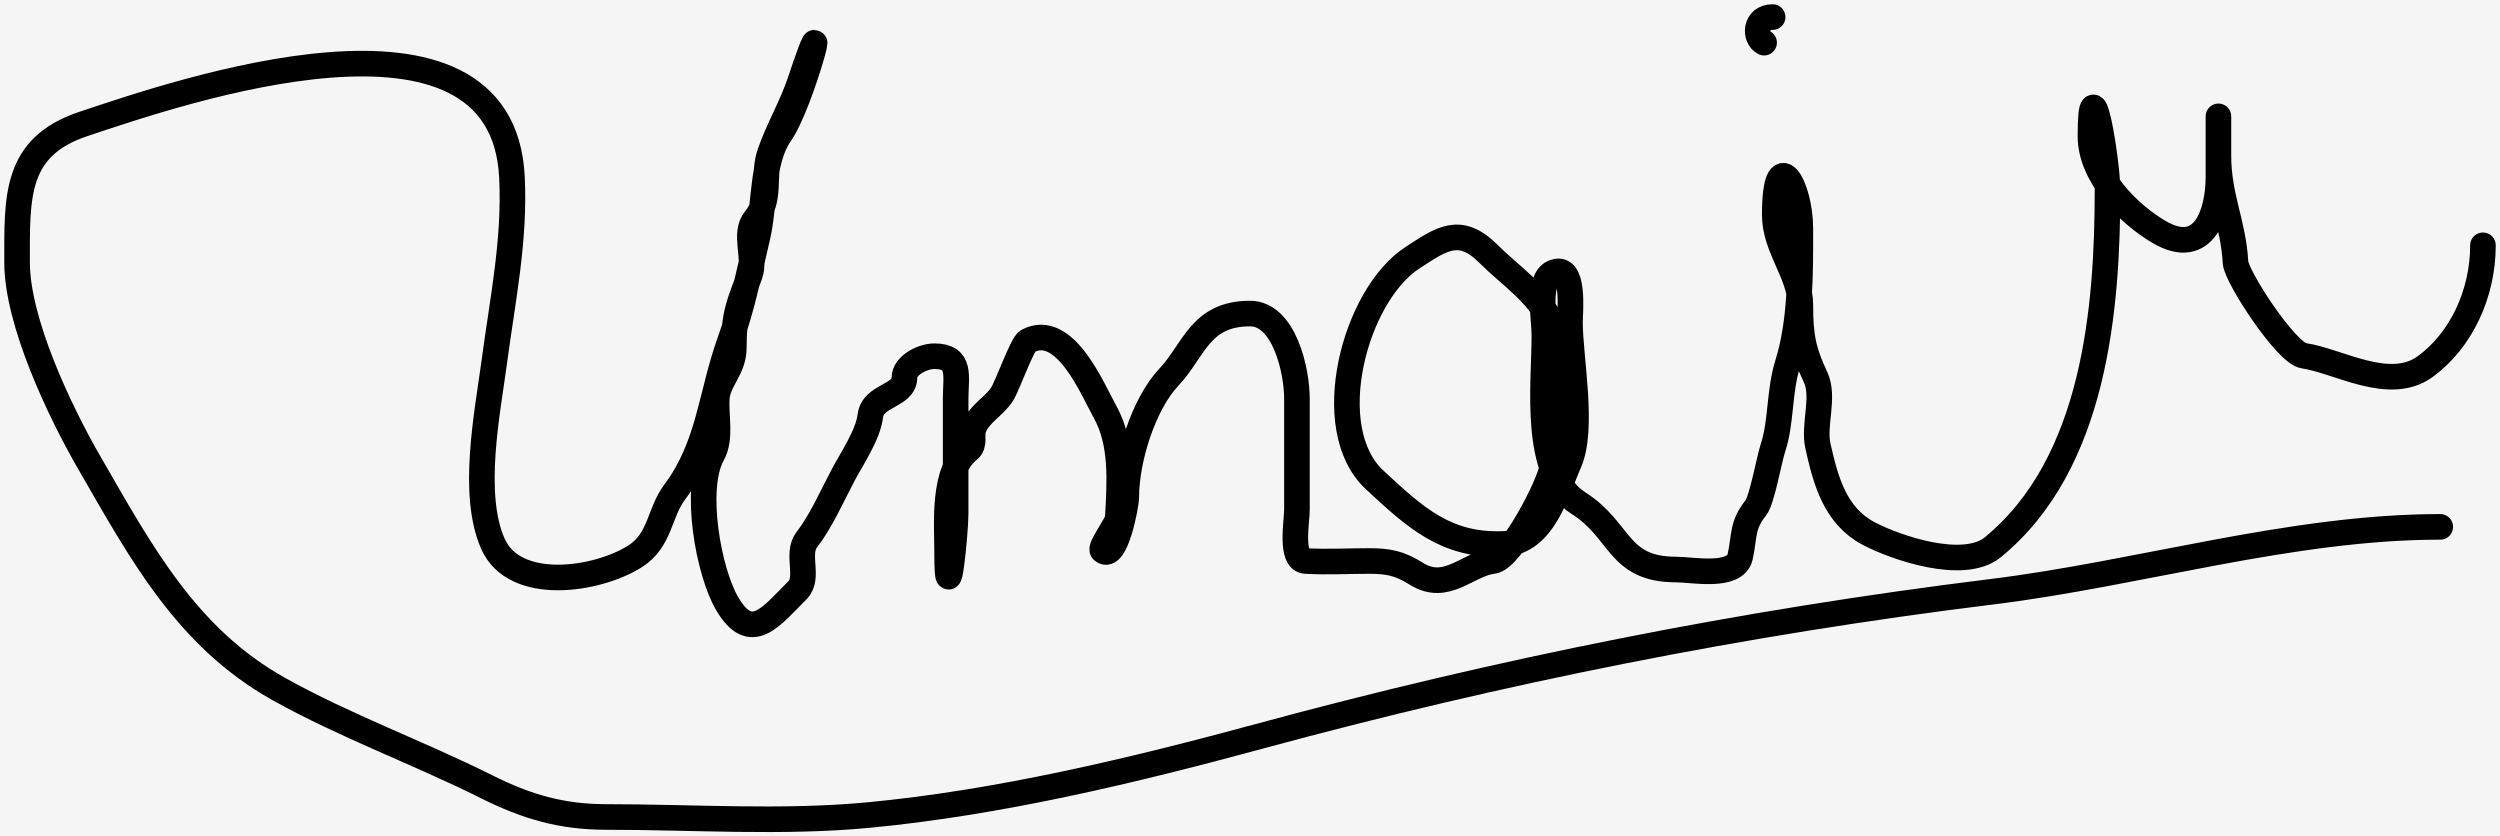 <svg width="293" height="98" viewBox="0 0 293 98" fill="none" xmlns="http://www.w3.org/2000/svg">
<rect width="293" height="98" fill="#F5F5F5"/>
<path d="M286.001 61.749C268.511 61.749 250.788 67.215 233.39 69.36C204.26 72.951 175.879 78.617 147.557 86.304C132.804 90.309 117.056 94.079 101.779 95.526C91.668 96.484 81.212 95.749 71.057 95.749C65.831 95.749 61.752 94.568 57.001 92.193C49.045 88.215 40.426 85.084 32.668 80.749C21.805 74.678 16.475 64.628 10.446 54.193C6.974 48.184 2.001 37.688 2.001 30.749C2.001 23.093 1.701 17.219 9.779 14.527C20.826 10.844 58.849 -2.296 60.001 20.749C60.37 28.116 58.904 35.117 57.946 42.304C57.134 48.396 55.176 57.892 57.779 63.749C60.322 69.471 69.987 68.03 74.446 65.193C77.407 63.309 77.245 60.109 79.057 57.693C83.16 52.223 83.302 46.205 85.557 39.971C87.032 35.892 87.797 31.923 88.779 27.749C89.671 23.961 89.24 18.845 91.446 15.693C93.977 12.077 97.678 -2.171 93.779 9.527C92.807 12.443 91.201 15.146 90.224 17.971C89.336 20.534 90.46 23.343 88.501 25.693C87.118 27.354 88.596 30.252 87.89 32.193C86.699 35.469 86.001 36.688 86.001 40.749C86.001 43.319 84.124 44.549 84.001 46.749C83.887 48.81 84.534 51.39 83.501 53.249C81.262 57.279 83.043 67.041 85.224 70.749C88.028 75.517 90.332 72.307 93.446 69.193C94.946 67.693 93.247 64.933 94.557 63.249C96.191 61.148 97.513 58.155 98.779 55.749C99.803 53.803 101.74 50.967 102.001 48.749C102.294 46.263 106.001 46.474 106.001 44.249C106.001 42.827 108.121 41.749 109.501 41.749C112.721 41.749 112.001 44.116 112.001 46.749C112.001 51.23 112.001 55.712 112.001 60.193C112.001 62.432 111.001 72.402 111.001 64.749C111.001 61.271 110.431 55.205 113.501 52.749C114.334 52.083 113.788 51.085 114.113 50.193C114.728 48.5 116.516 47.654 117.446 46.193C118.078 45.2 119.802 40.312 120.446 39.971C124.788 37.672 128.017 45.576 129.501 48.249C131.55 51.936 131.245 56.365 131.001 60.749C130.966 61.383 128.83 64.182 129.224 64.526C130.732 65.846 132.001 59.231 132.001 58.249C132.001 53.885 133.988 47.384 137.001 44.193C139.944 41.078 140.626 36.749 146.501 36.749C150.473 36.749 152.001 43.339 152.001 46.749C152.001 51.082 152.001 55.415 152.001 59.749C152.001 61.1 151.178 65.641 153.001 65.749C155.462 65.894 157.982 65.749 160.446 65.749C162.75 65.749 164.034 66.019 166.001 67.249C169.543 69.463 171.99 66.103 175.001 65.749C177.117 65.5 181.637 56.802 181.946 54.638C182.664 49.613 184.032 42.755 181.779 37.749C180.248 34.346 177.029 32.332 174.446 29.749C171.075 26.378 168.913 28.022 165.557 30.193C158.758 34.592 154.607 50.208 161.113 56.249C165.92 60.713 169.513 64.017 176.224 63.749C180.959 63.559 182.408 57.584 183.89 54.249C185.669 50.246 184.001 41.957 184.001 37.749C184.001 36.596 184.62 30.739 182.001 31.971C180.139 32.848 181.001 37.487 181.001 39.249C181.001 45.141 179.604 55.562 185.001 58.971C190.04 62.153 189.528 66.749 196.446 66.749C198.343 66.749 203.382 67.785 203.946 65.249C204.487 62.815 204.12 61.601 205.779 59.526C206.501 58.624 207.355 53.798 207.779 52.526C208.796 49.478 208.494 45.916 209.501 42.693C211.064 37.692 211.001 31.999 211.001 26.749C211.001 21.775 208.001 16.611 208.001 25.193C208.001 29.077 211.001 32.114 211.001 35.749C211.001 39.285 211.323 41.118 212.779 44.193C213.881 46.52 212.505 49.765 213.057 52.249C213.976 56.385 215.087 60.454 219.001 62.526C222.097 64.165 230.117 66.953 233.557 64.138C245.568 54.311 247.001 36.059 247.001 22.193C247.001 18.989 245.001 6.73 245.001 15.971C245.001 20.588 249.418 25.07 253.057 27.193C258.447 30.338 260.001 24.688 260.001 20.749C260.001 18.415 260.001 16.082 260.001 13.749C260.001 12.84 260.001 17.245 260.001 18.249C260.001 23.091 261.744 26.108 262.001 30.749C262.096 32.442 267.946 41.4 270.001 41.693C274.003 42.265 280.026 46.023 284.224 42.971C288.432 39.911 291.001 34.437 291.001 28.749" stroke="black" stroke-width="3" stroke-linecap="round"/>
<path d="M207.753 2C205.647 2 205.602 4.424 206.753 5" stroke="black" stroke-width="3" stroke-linecap="round"/>
</svg>
